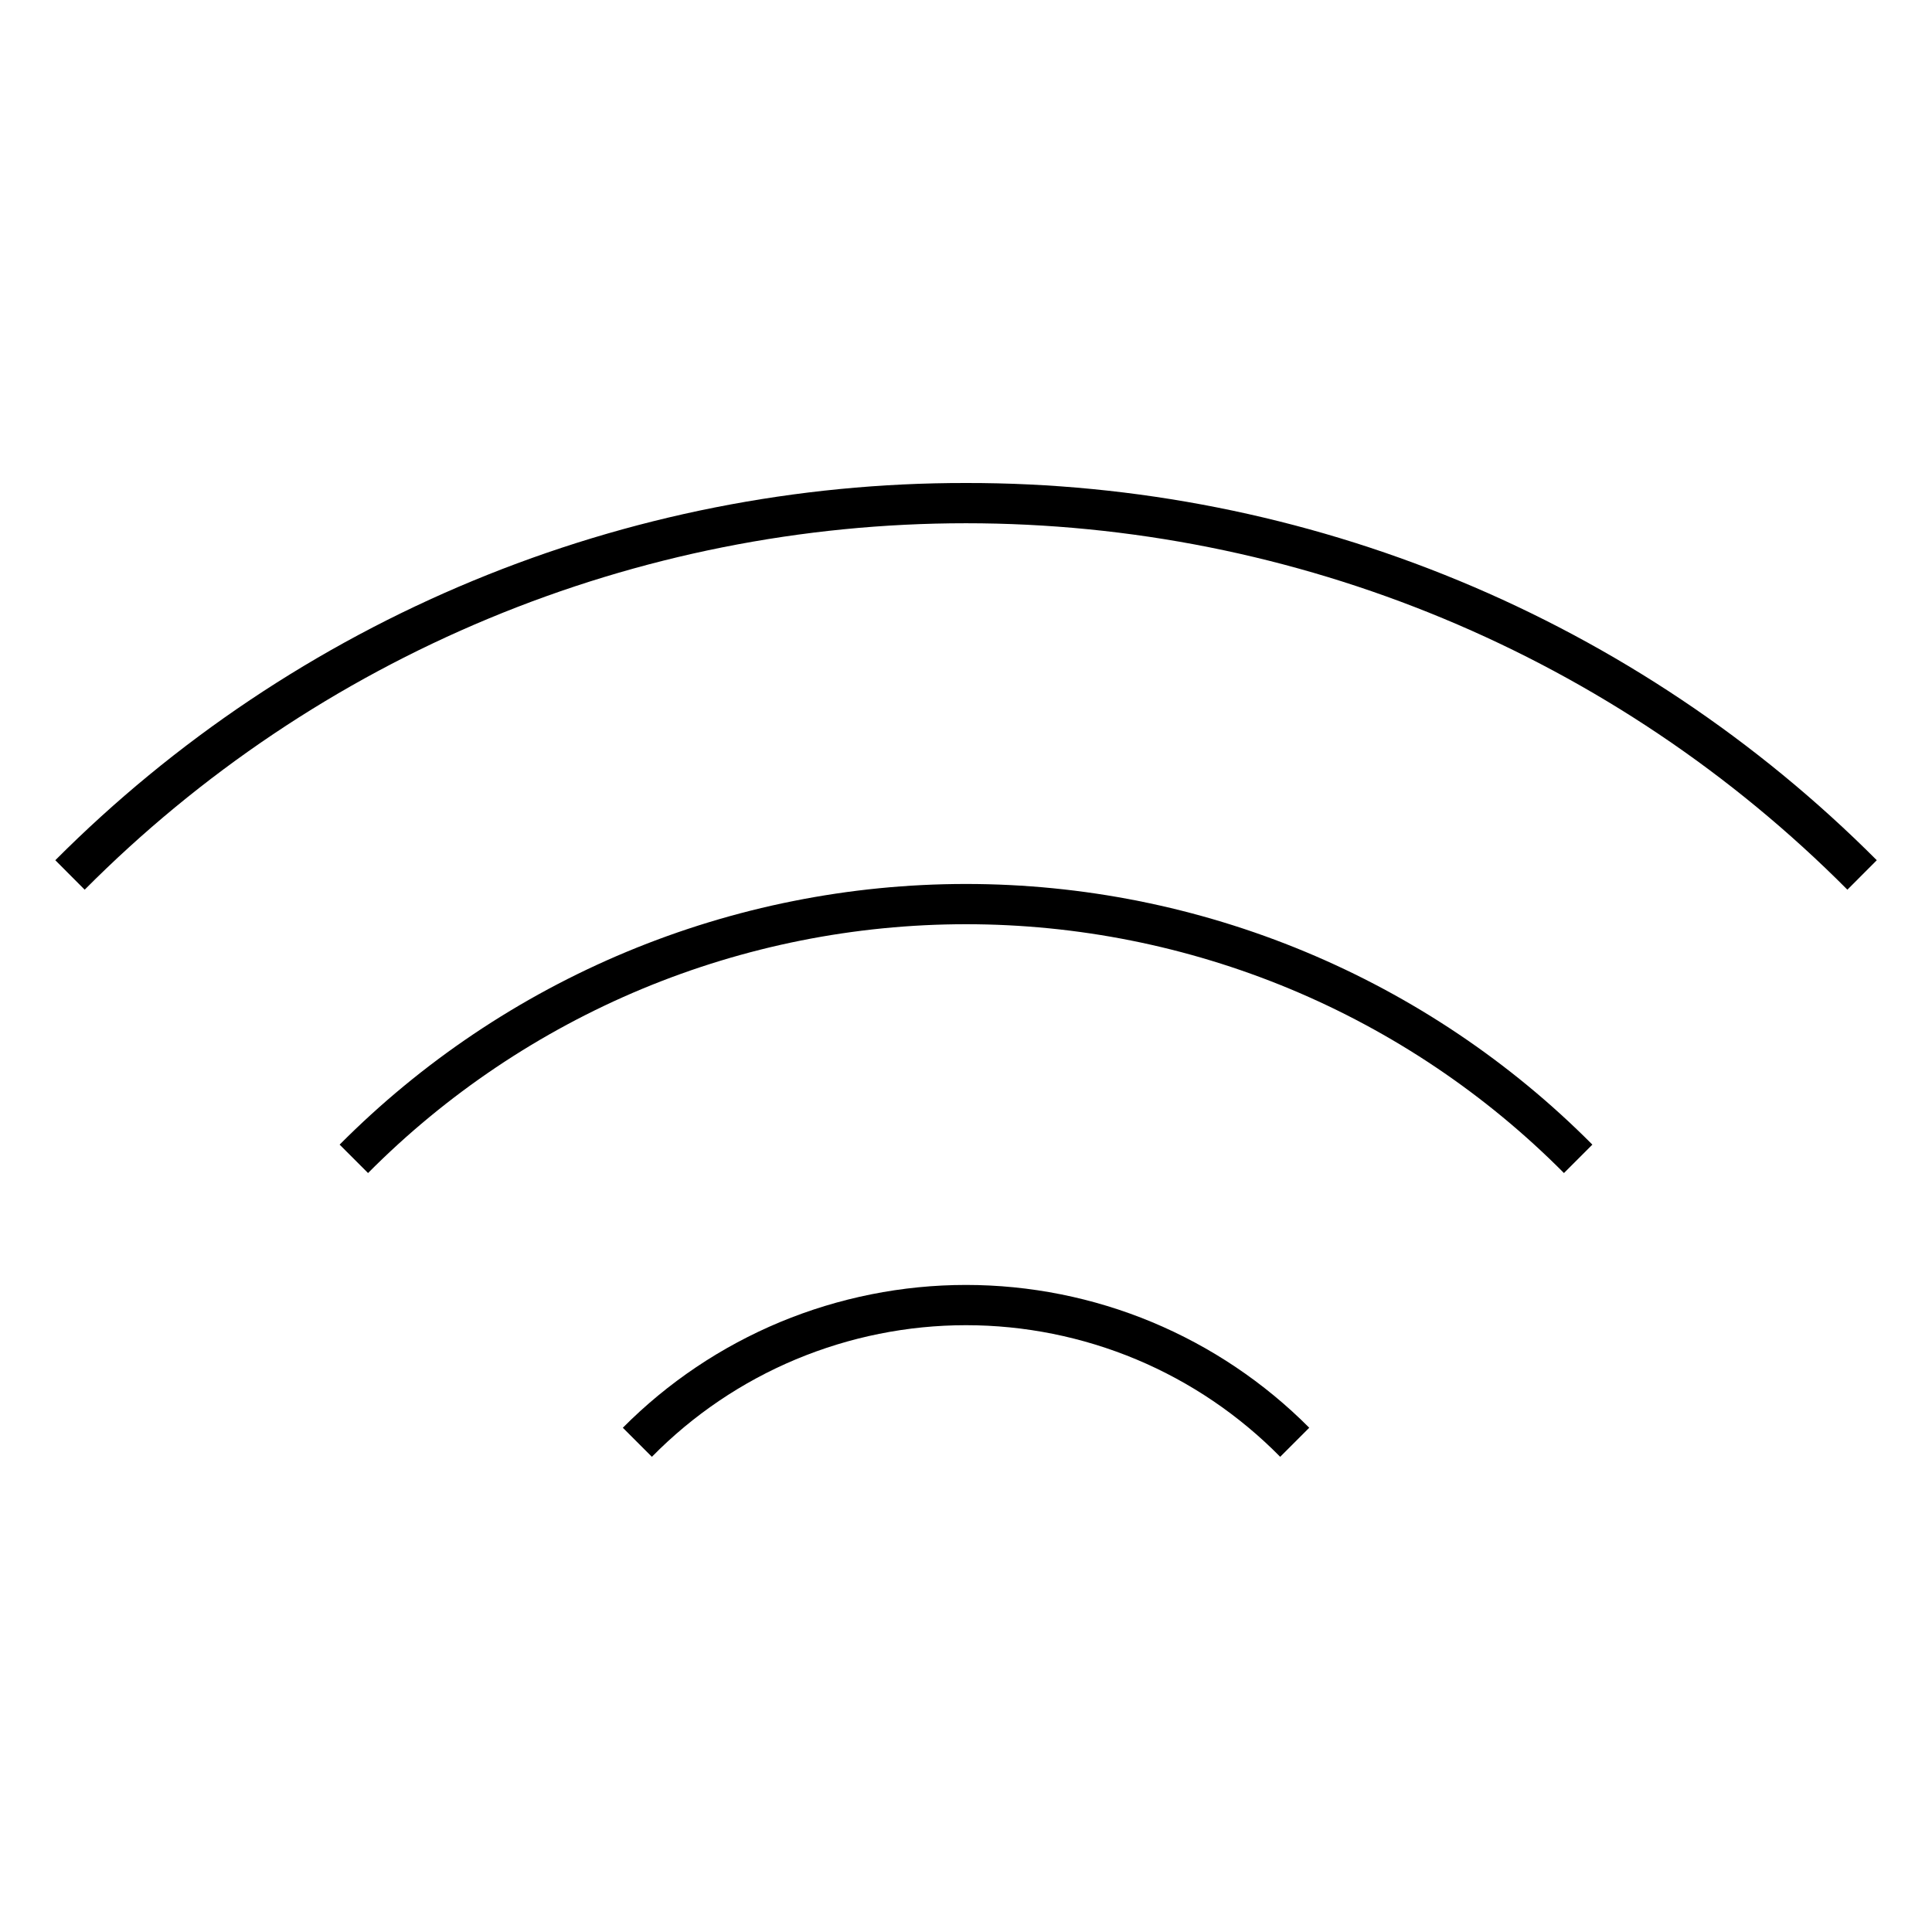 <svg width="24" height="24" viewBox="0 0 24 24" fill="none" xmlns="http://www.w3.org/2000/svg">
<path d="M7.737 17.736L8.098 18.097C8.607 17.579 9.214 17.168 9.885 16.887C10.555 16.607 11.274 16.462 12 16.462C12.727 16.462 13.446 16.607 14.116 16.887C14.786 17.168 15.393 17.579 15.903 18.097L16.264 17.736C15.705 17.174 15.041 16.728 14.309 16.423C13.578 16.119 12.793 15.962 12 15.962C11.208 15.962 10.423 16.119 9.691 16.423C8.959 16.728 8.295 17.174 7.737 17.736ZM12 6C9.899 5.997 7.817 6.41 5.876 7.214C3.934 8.018 2.171 9.198 0.687 10.686L1.052 11.052C2.487 9.609 4.193 8.464 6.072 7.683C7.951 6.902 9.965 6.5 12 6.5C14.035 6.5 16.05 6.902 17.929 7.683C19.808 8.464 21.514 9.609 22.949 11.052L23.314 10.686C21.83 9.198 20.066 8.018 18.125 7.214C16.183 6.41 14.102 5.997 12 6ZM4.219 14.219L4.572 14.572C5.545 13.592 6.703 12.815 7.977 12.284C9.252 11.754 10.619 11.481 12 11.481C13.381 11.481 14.748 11.754 16.023 12.284C17.298 12.815 18.455 13.592 19.428 14.572L19.781 14.219C18.762 13.193 17.549 12.379 16.214 11.823C14.879 11.267 13.447 10.981 12 10.981C10.554 10.981 9.122 11.267 7.786 11.823C6.451 12.379 5.239 13.193 4.219 14.219Z" fill="black"/>
</svg>
